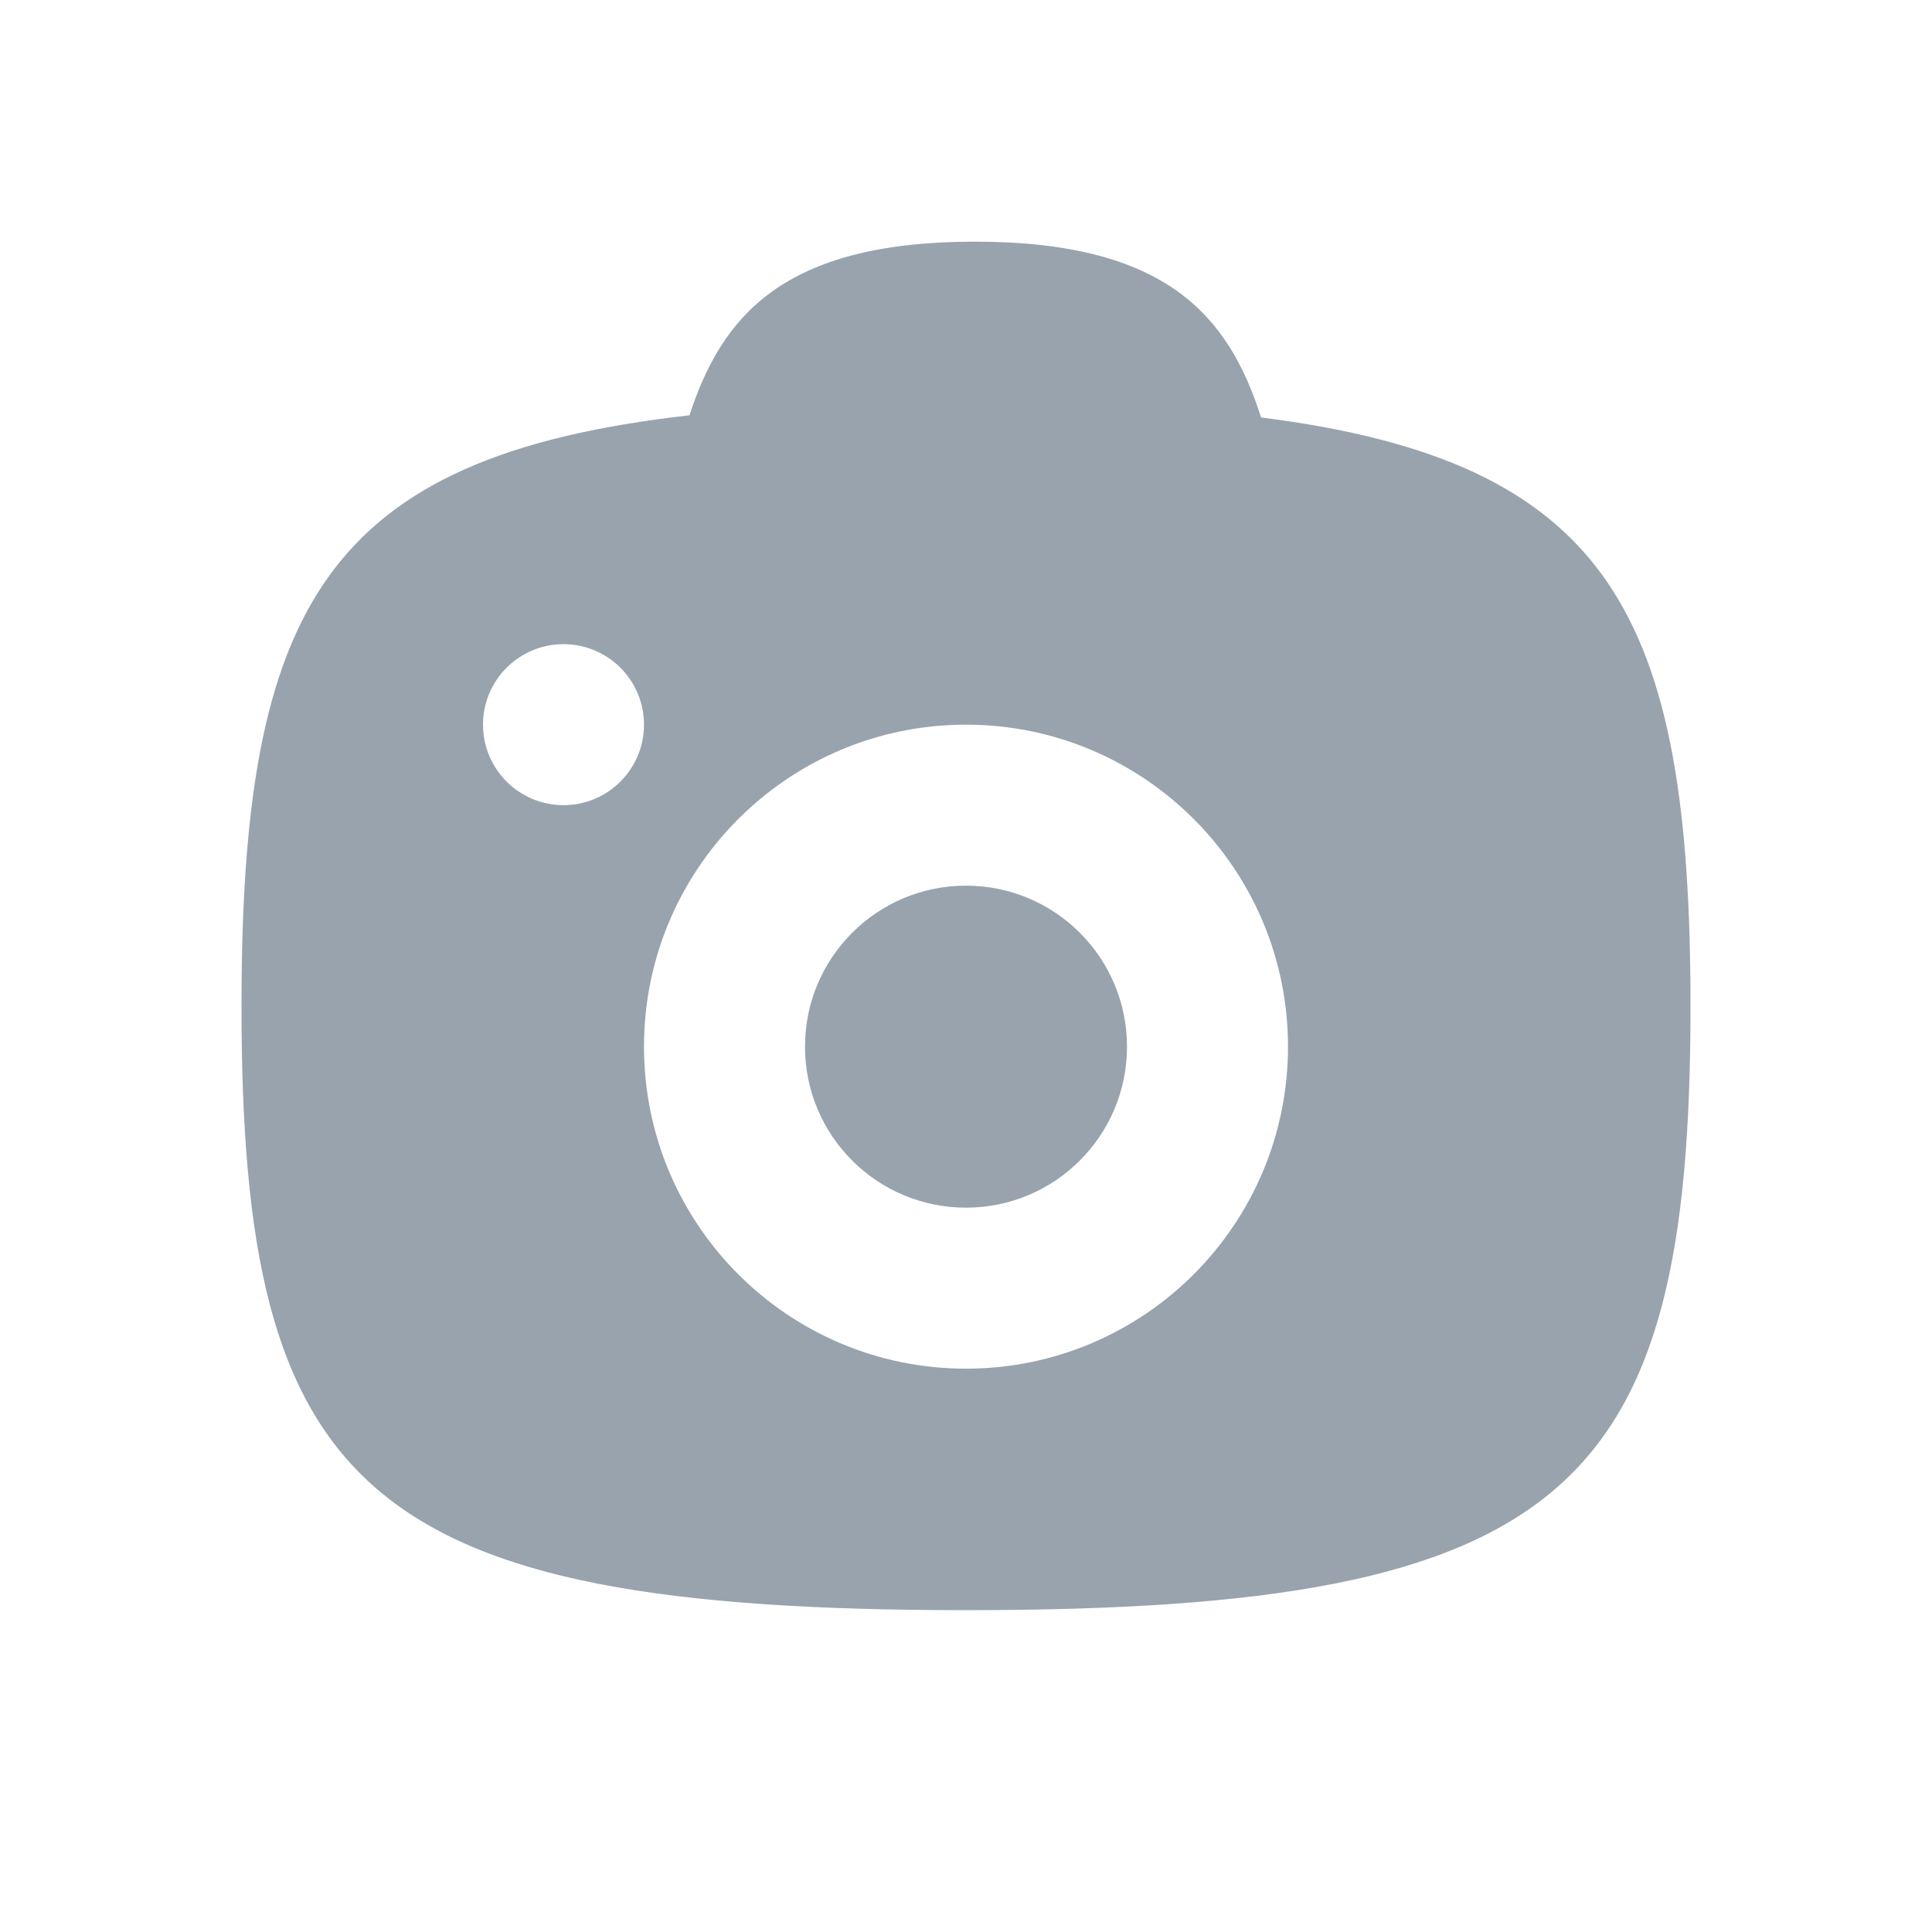 <svg width="24" height="24" viewBox="0 0 24 24" fill="none" xmlns="http://www.w3.org/2000/svg">
<path d="M12 15.002C13.105 15.002 14 14.107 14 13.002C14 11.897 13.105 11.002 12 11.002C10.895 11.002 10 11.897 10 13.002C10 14.107 10.895 15.002 12 15.002Z" fill="#001A34" fill-opacity="0.4"/>
<path d="M12.111 3.002C14.516 3.002 15.268 3.946 15.666 5.186C20.017 5.737 21 7.646 21 12.502C21 18.502 19.5 20.002 12 20.002C4.5 20.002 3 18.502 3 12.502C3 7.561 4.017 5.672 8.565 5.159C8.965 3.932 9.724 3.002 12.111 3.002ZM8 9.002C8 8.45 7.552 8.002 7 8.002C6.448 8.002 6 8.45 6 9.002C6 9.554 6.448 10.002 7 10.002C7.552 10.002 8 9.554 8 9.002ZM12 17.002C14.209 17.002 16 15.211 16 13.002C16 10.793 14.209 9.002 12 9.002C9.791 9.002 8 10.793 8 13.002C8 15.211 9.791 17.002 12 17.002Z" fill="#001A34" fill-opacity="0.4"/>
</svg>
